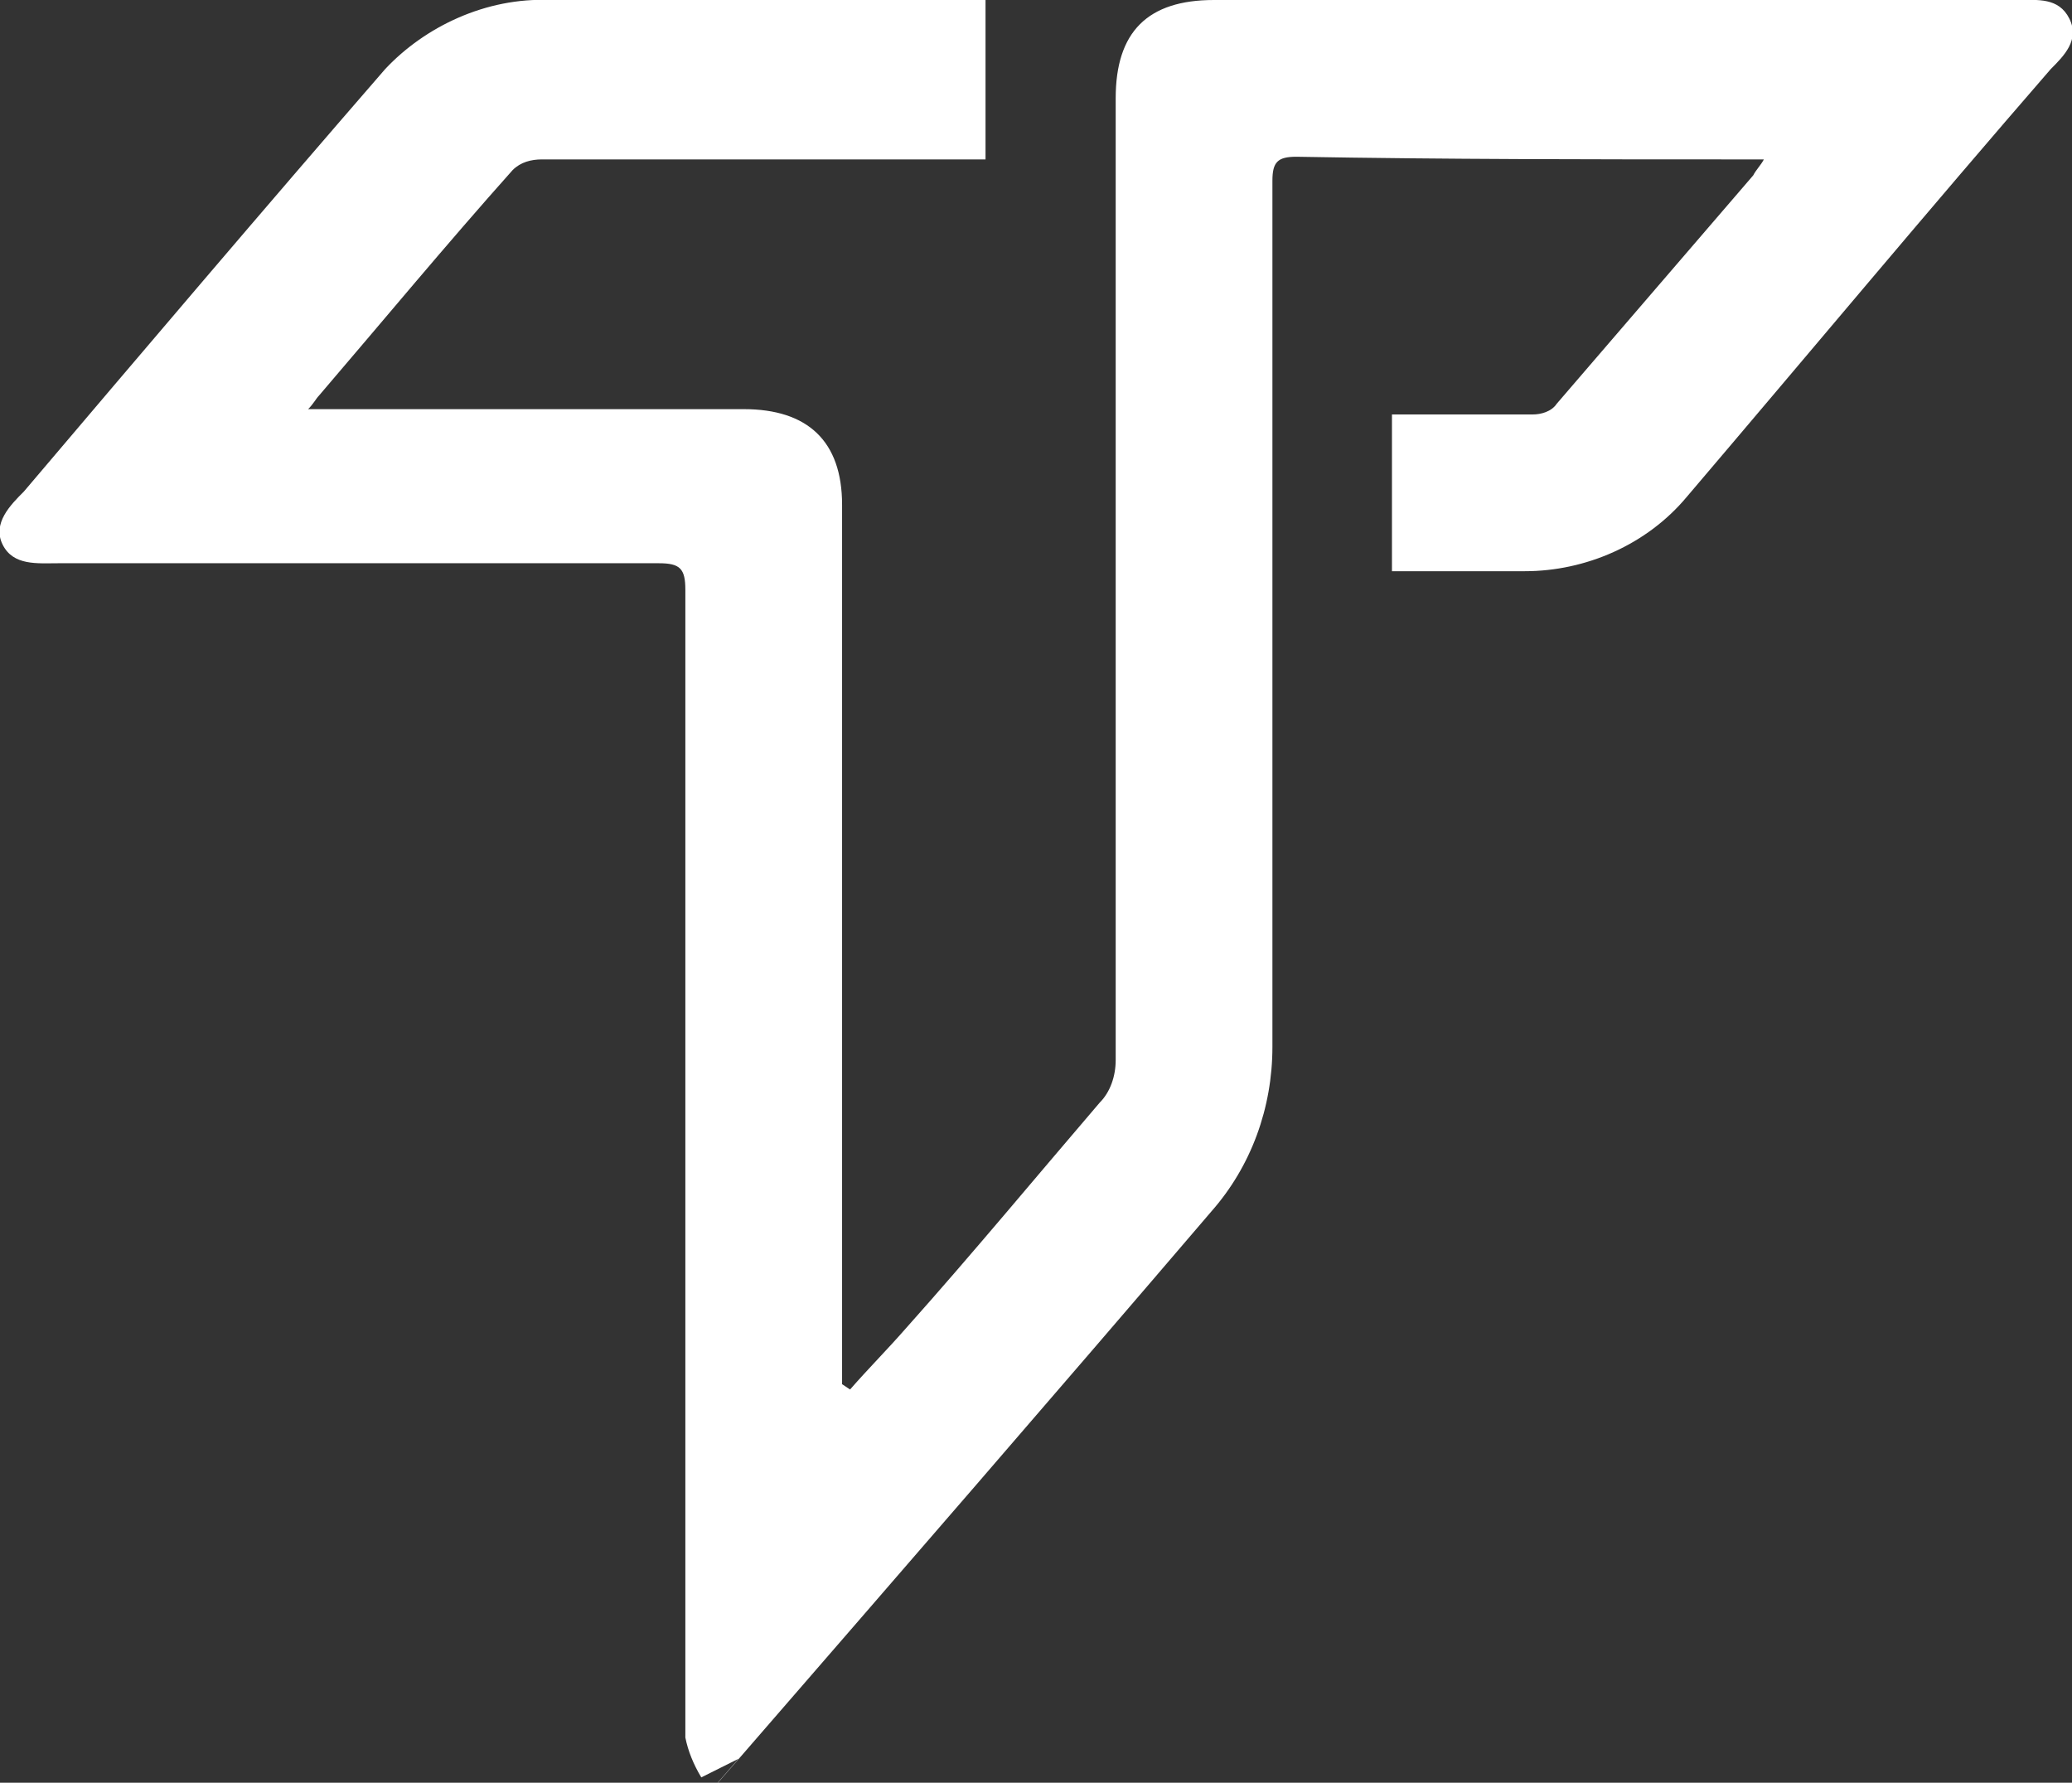 <?xml version="1.0" encoding="utf-8"?>
<!-- Generator: Adobe Illustrator 26.0.2, SVG Export Plug-In . SVG Version: 6.00 Build 0)  -->
<svg version="1.1" id="Layer_1" xmlns="http://www.w3.org/2000/svg" xmlns:xlink="http://www.w3.org/1999/xlink" x="0px" y="0px"
	 viewBox="0 0 78 67.1" style="enable-background:new 0 0 78 67.1;" xml:space="preserve">
<rect x="0" y="0" width="78" height="67.1" fill="#333333" stroke="none"/>
<style type="text/css">
	.st0{fill:#FFFFFF;}
</style>
<g id="Calque_2">
	<g id="Calque_1-2">
		<path class="st0" d="M32,52.3c0.7-0.8,1.4-1.5,2.1-2.3c2.5-2.8,4.9-5.7,7.3-8.5c0.4-0.4,0.6-1,0.6-1.6c0-12.1,0-24.1,0-36.2
			C42,1.2,43.2,0,45.7,0H76c0.7,0,1.5-0.1,1.9,0.7s-0.2,1.4-0.7,1.9c-4.6,5.3-9.1,10.7-13.7,16.1c-1.5,1.8-3.8,2.8-6.1,2.8h-5v-5.9
			H56h1.7c0.3,0,0.7-0.1,0.9-0.4c2.5-2.9,4.9-5.7,7.4-8.6c0.1-0.2,0.3-0.4,0.4-0.6c-0.4,0-0.6,0-0.9,0C60,6,54.4,6,48.8,5.9
			c-0.7,0-0.9,0.2-0.9,0.9c0,5.7,0,11.4,0,17.1v15.5c0,2.3-0.8,4.5-2.3,6.2c-5.9,6.9-11.8,13.7-17.7,20.5c-8.9,10.2-0.1,0.1-0.1,0.1
			l-1.4,0.7c-0.3-0.5-0.5-1-0.6-1.5c0-6.1,0-12.1,0-18.2c0-8.3,0-16.6,0-25c0-0.8-0.2-1-1-1c-7.5,0-15.1,0-22.6,0
			c-0.8,0-1.7,0.1-2.1-0.7s0.3-1.5,0.8-2c4.5-5.3,9-10.6,13.6-15.9C16,1,18.3-0.1,20.7,0c5.2,0,10.3,0,15.5,0h0.9v6h-1
			c-5.2,0-10.5,0-15.7,0c-0.4,0-0.8,0.1-1.1,0.4c-2.5,2.8-4.9,5.7-7.3,8.5c-0.1,0.1-0.2,0.3-0.4,0.5c0.4,0,0.7,0,1,0h15.4
			c2.4,0,3.7,1.2,3.7,3.6v33.1L32,52.3z"/>
	</g>
</g>
</svg>
